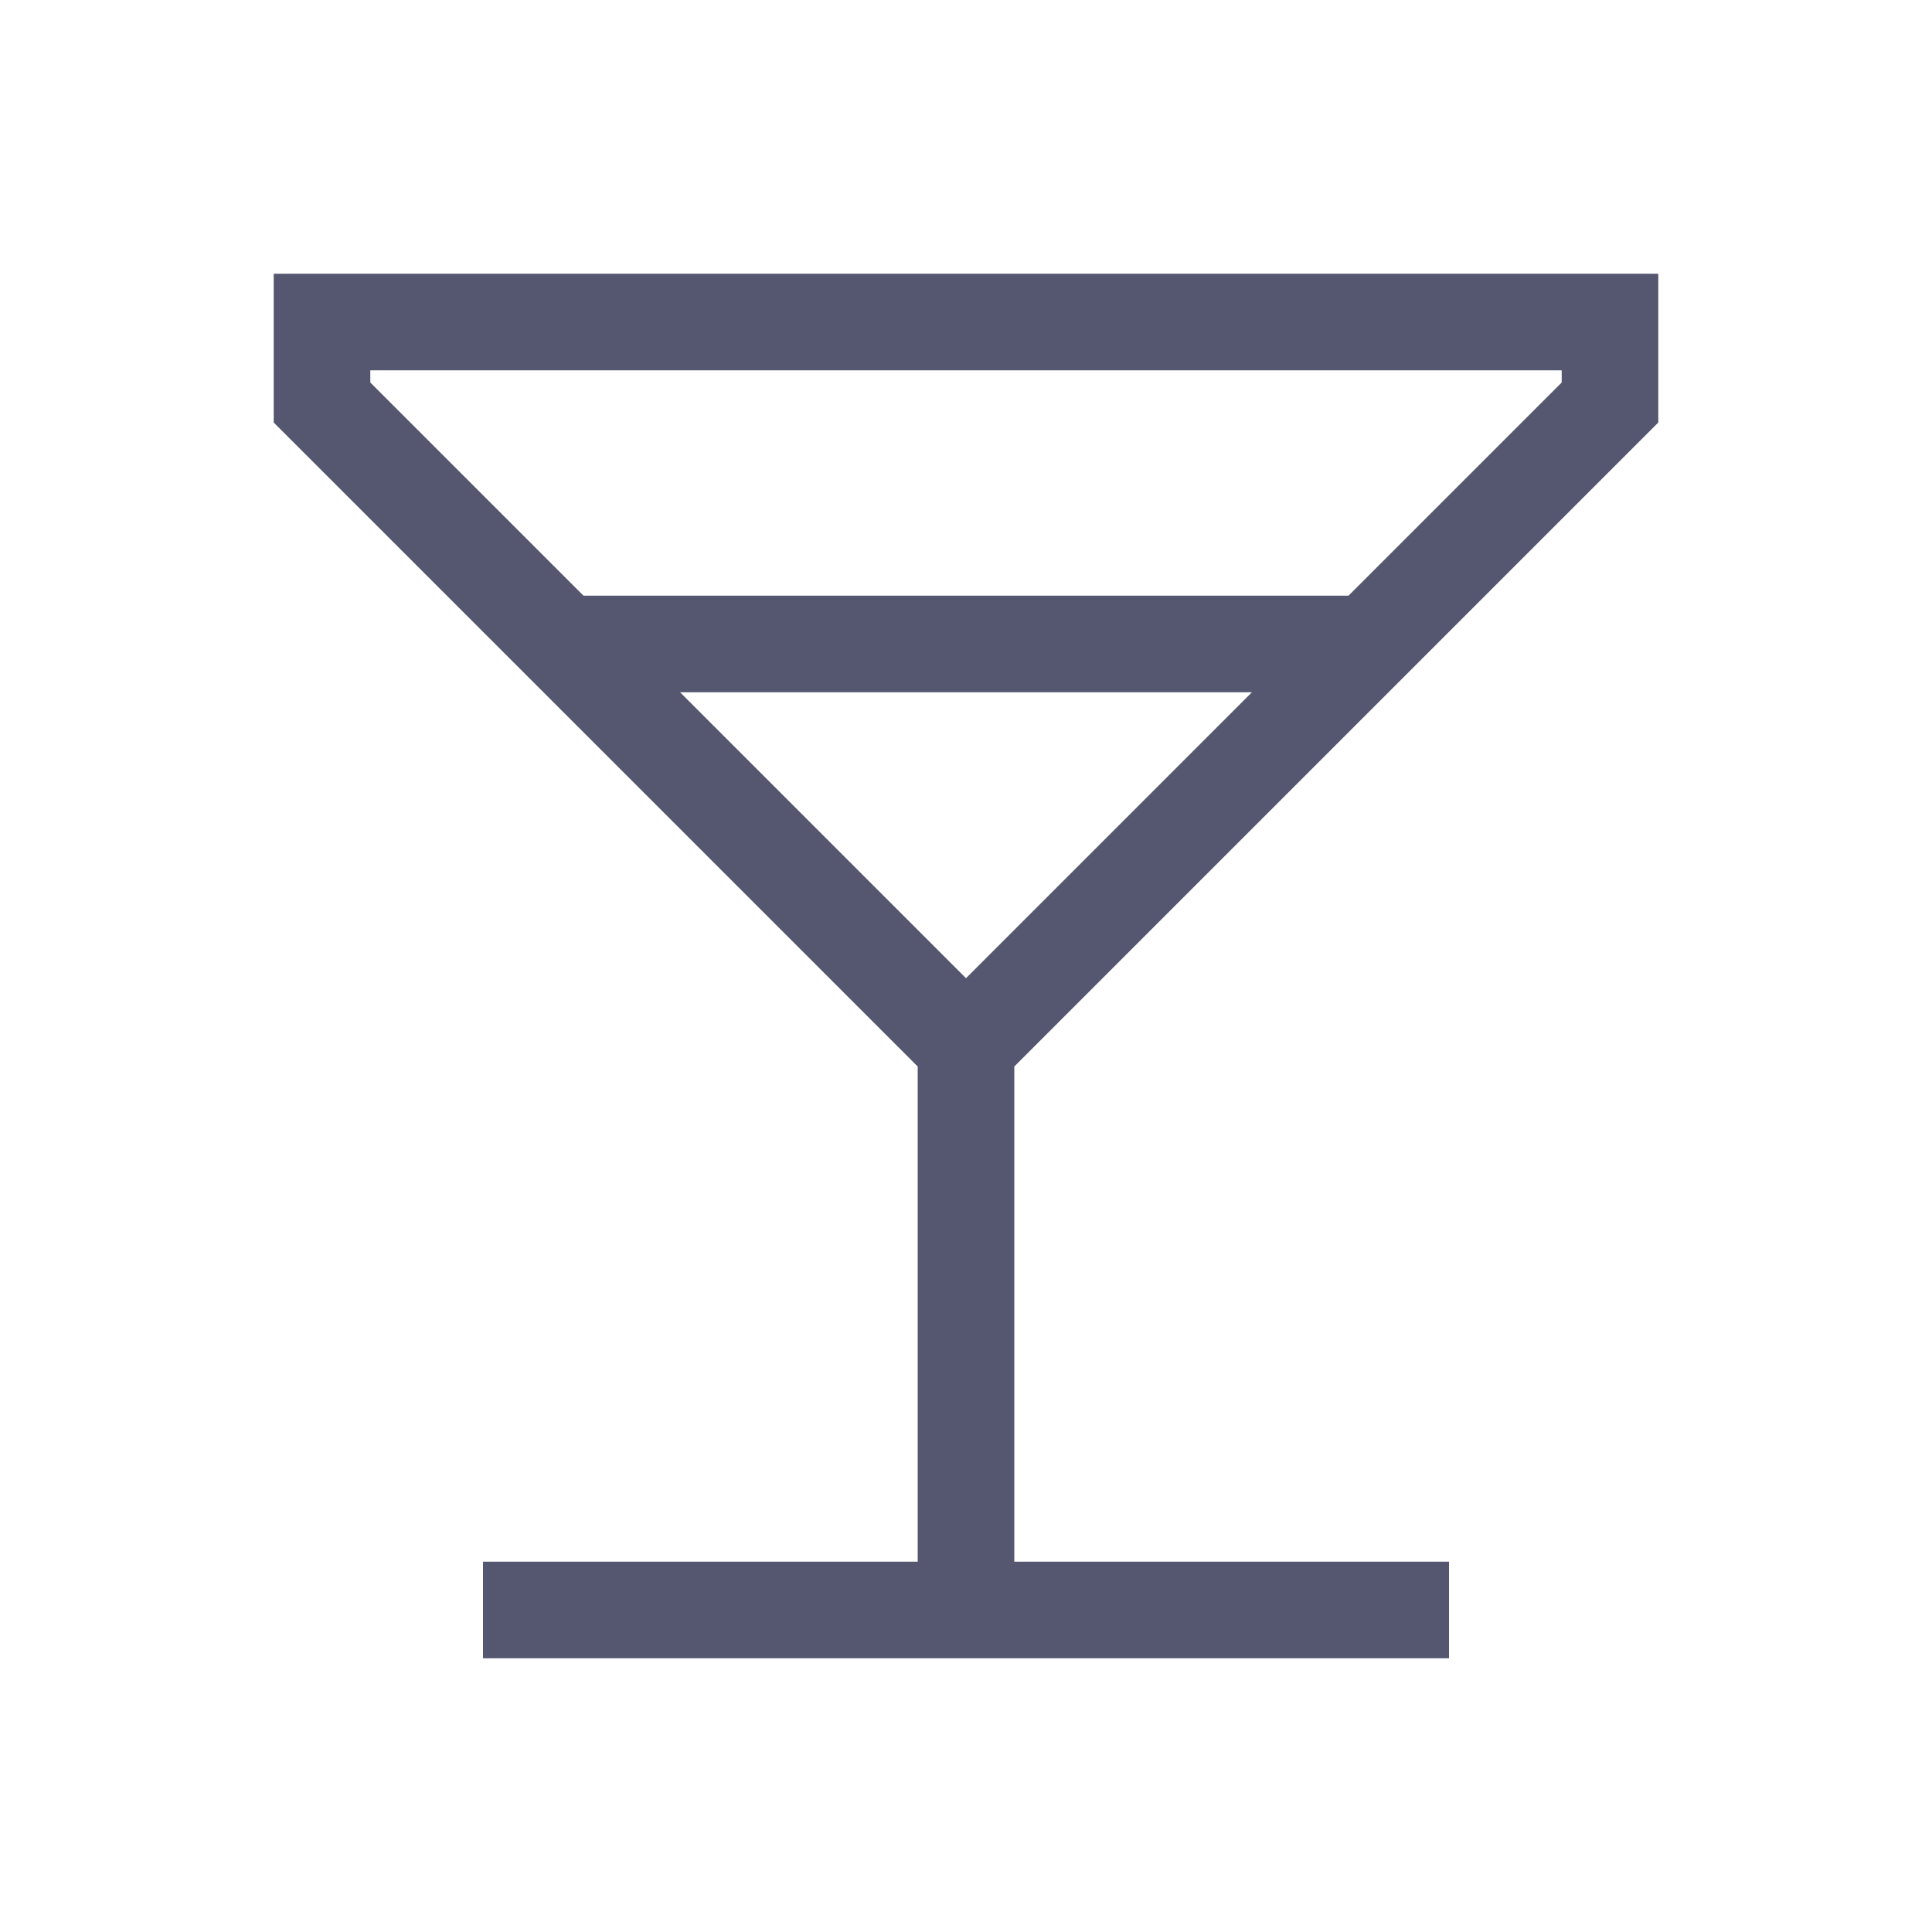 <svg width="24" height="24" viewBox="0 0 24 24" fill="none" xmlns="http://www.w3.org/2000/svg">
<path d="M6 20H12M18 20H12M12 20V13M12 13L7 8M12 13L17 8M7 8L4 5V4H20V5L17 8M7 8H17" stroke="#555770" stroke-width="1.2"/>
</svg>
